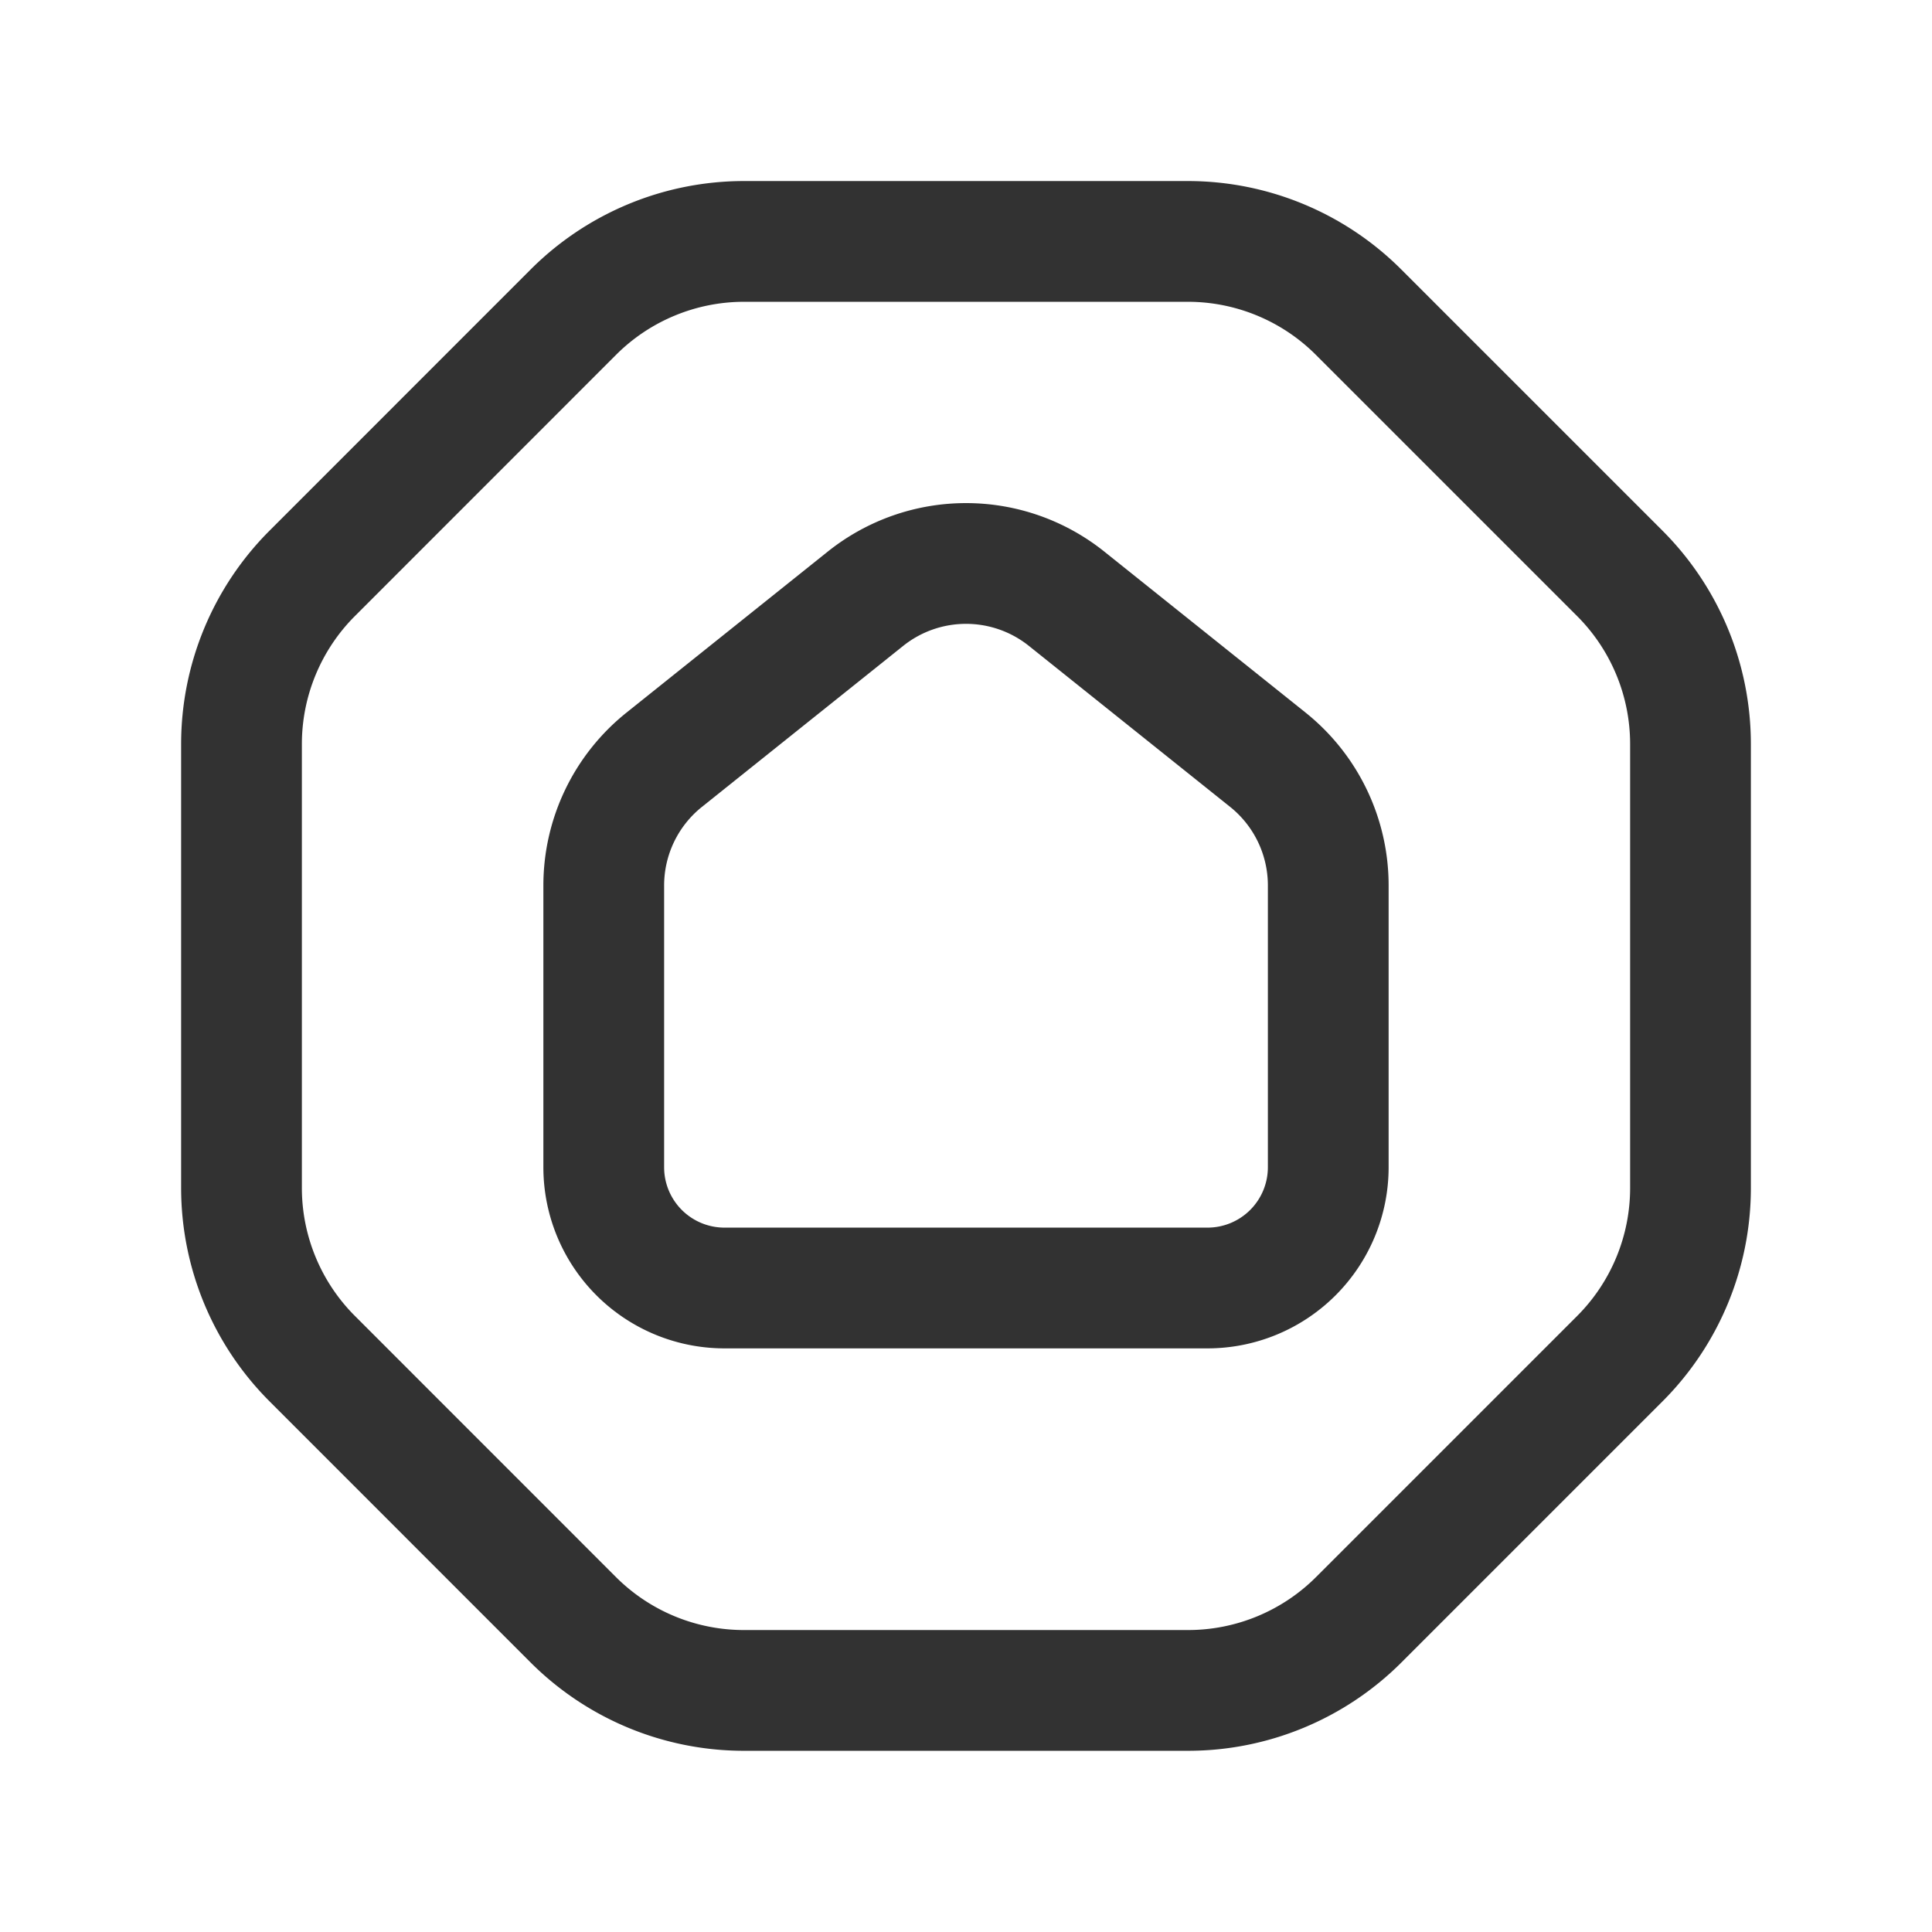 <svg id="Layer_3" data-name="Layer 3" xmlns="http://www.w3.org/2000/svg" viewBox="0 0 24 24"><path d="M7.121,20.121,3.879,16.878A3,3,0,0,1,3,14.757V9.243a3,3,0,0,1,.879-2.121L7.122,3.878a3,3,0,0,1,2.121-.879h5.513a3,3,0,0,1,2.121.879l3.244,3.244A3,3,0,0,1,21,9.243v5.514a3,3,0,0,1-.878,2.121L16.88,20.12a3,3,0,0,1-2.122.879H9.243A3,3,0,0,1,7.121,20.121Z" fill="none" stroke="#323232" stroke-linecap="round" stroke-linejoin="round" stroke-width="1.5"/><path d="M15,16H9a1.5,1.5,0,0,1-1.5-1.5V11a2,2,0,0,1,.751-1.562l2.5-2a2,2,0,0,1,2.499,0l2.5,2A2,2,0,0,1,16.5,11v3.5A1.5,1.5,0,0,1,15,16Z" fill="none" stroke="#323232" stroke-linecap="round" stroke-linejoin="round" stroke-width="1.5"/><rect y="-0.001" width="24" height="24" fill="none"/></svg>